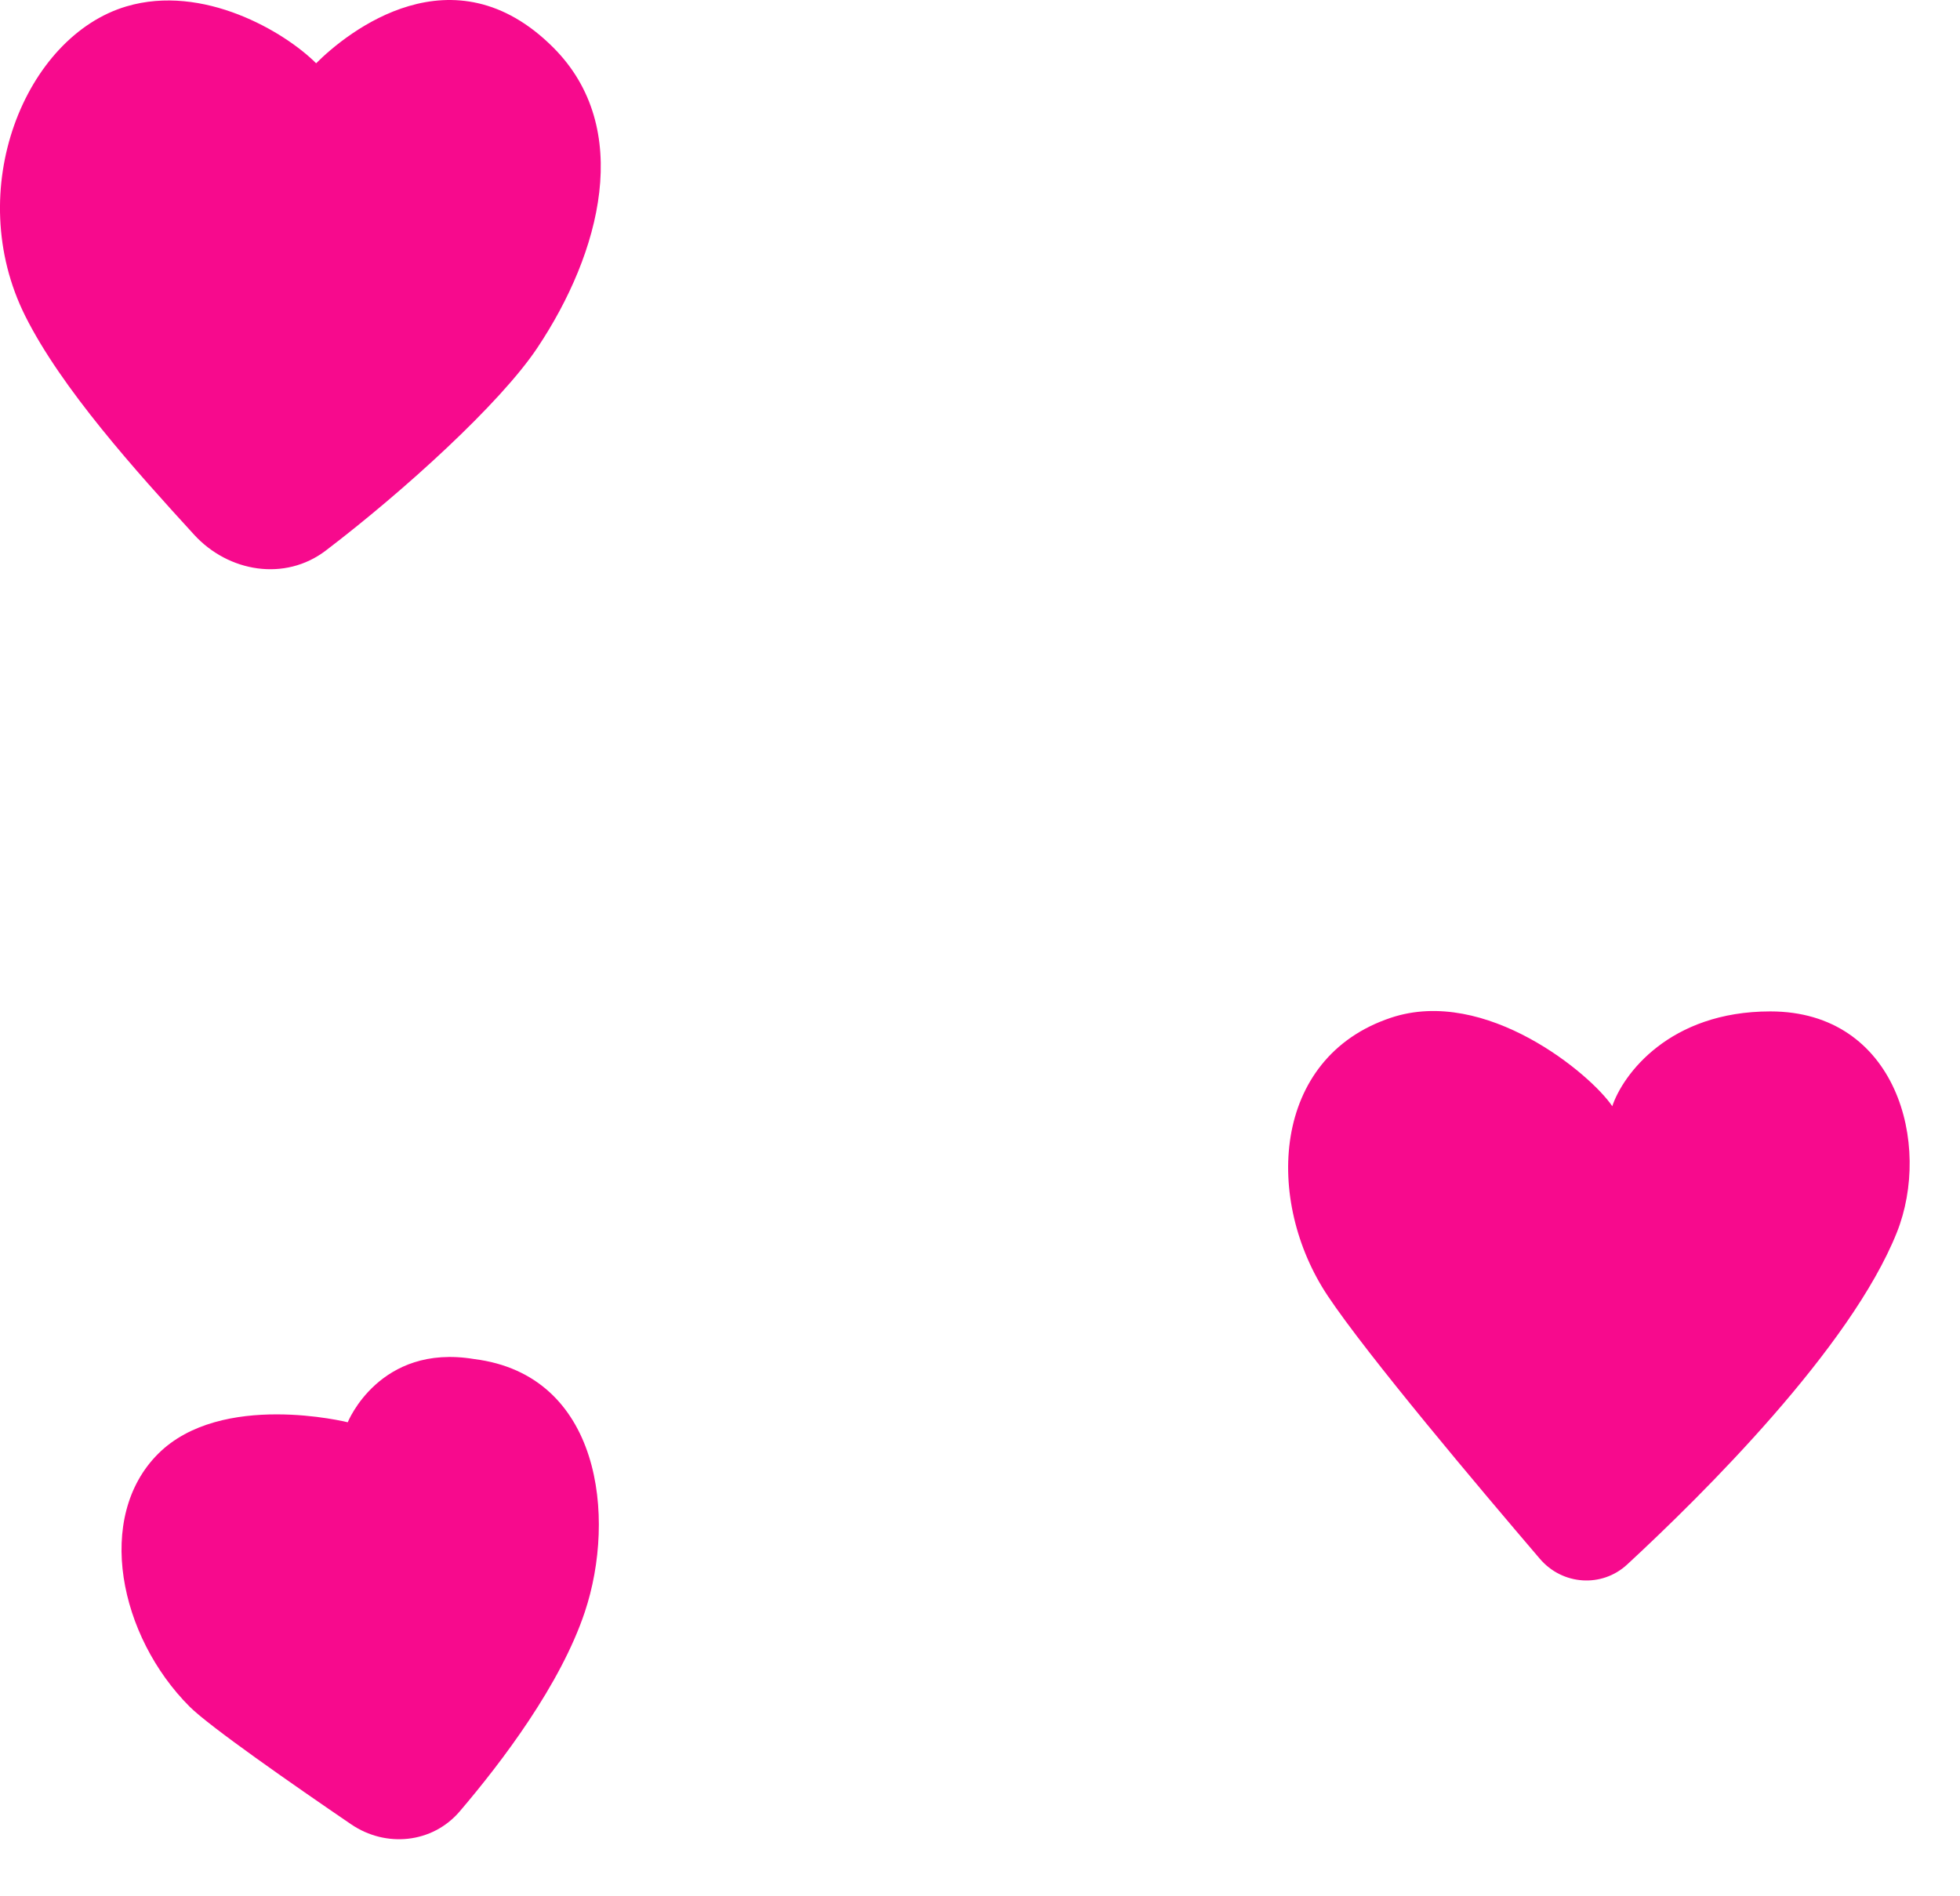 <svg preserveAspectRatio="none" width="100%" height="100%" overflow="visible" style="display: block;" viewBox="0 0 31 30" fill="none" xmlns="http://www.w3.org/2000/svg">
<g id="Union">
<path d="M2 0.101C3.213 -0.259 4.5 0.501 5 1.001C5.5 0.501 7.168 -0.831 8.75 0.751C10.025 2.025 9.5 4.001 8.5 5.501C7.912 6.384 6.384 7.772 5.153 8.71C4.509 9.201 3.614 9.055 3.068 8.457C2.143 7.445 0.973 6.146 0.4 5.001C-0.6 3.001 0.401 0.575 2 0.101Z" fill="#F70A8D"/>
<path d="M3 27.001C1.882 25.883 1.5 24.001 2.5 23.001C3.5 22.001 5.5 22.501 5.5 22.501C5.5 22.501 6 21.251 7.5 21.501C9.5 21.751 9.75 24.001 9.25 25.501C8.868 26.647 7.943 27.869 7.271 28.657C6.839 29.163 6.103 29.236 5.553 28.861C4.628 28.23 3.316 27.316 3 27.001Z" fill="#F70A8D"/>
<path d="M25.5 17.501C25.167 17.001 23.5 15.601 22 16.101C20.103 16.733 20 19.001 21 20.501C21.625 21.439 23.392 23.534 24.355 24.661C24.711 25.078 25.334 25.123 25.736 24.751C26.94 23.637 29.27 21.326 30 19.501C30.557 18.108 30 16.001 28 16.001C26.4 16.001 25.667 17.001 25.5 17.501Z" fill="#F70A8D"/>
</g>
</svg>
